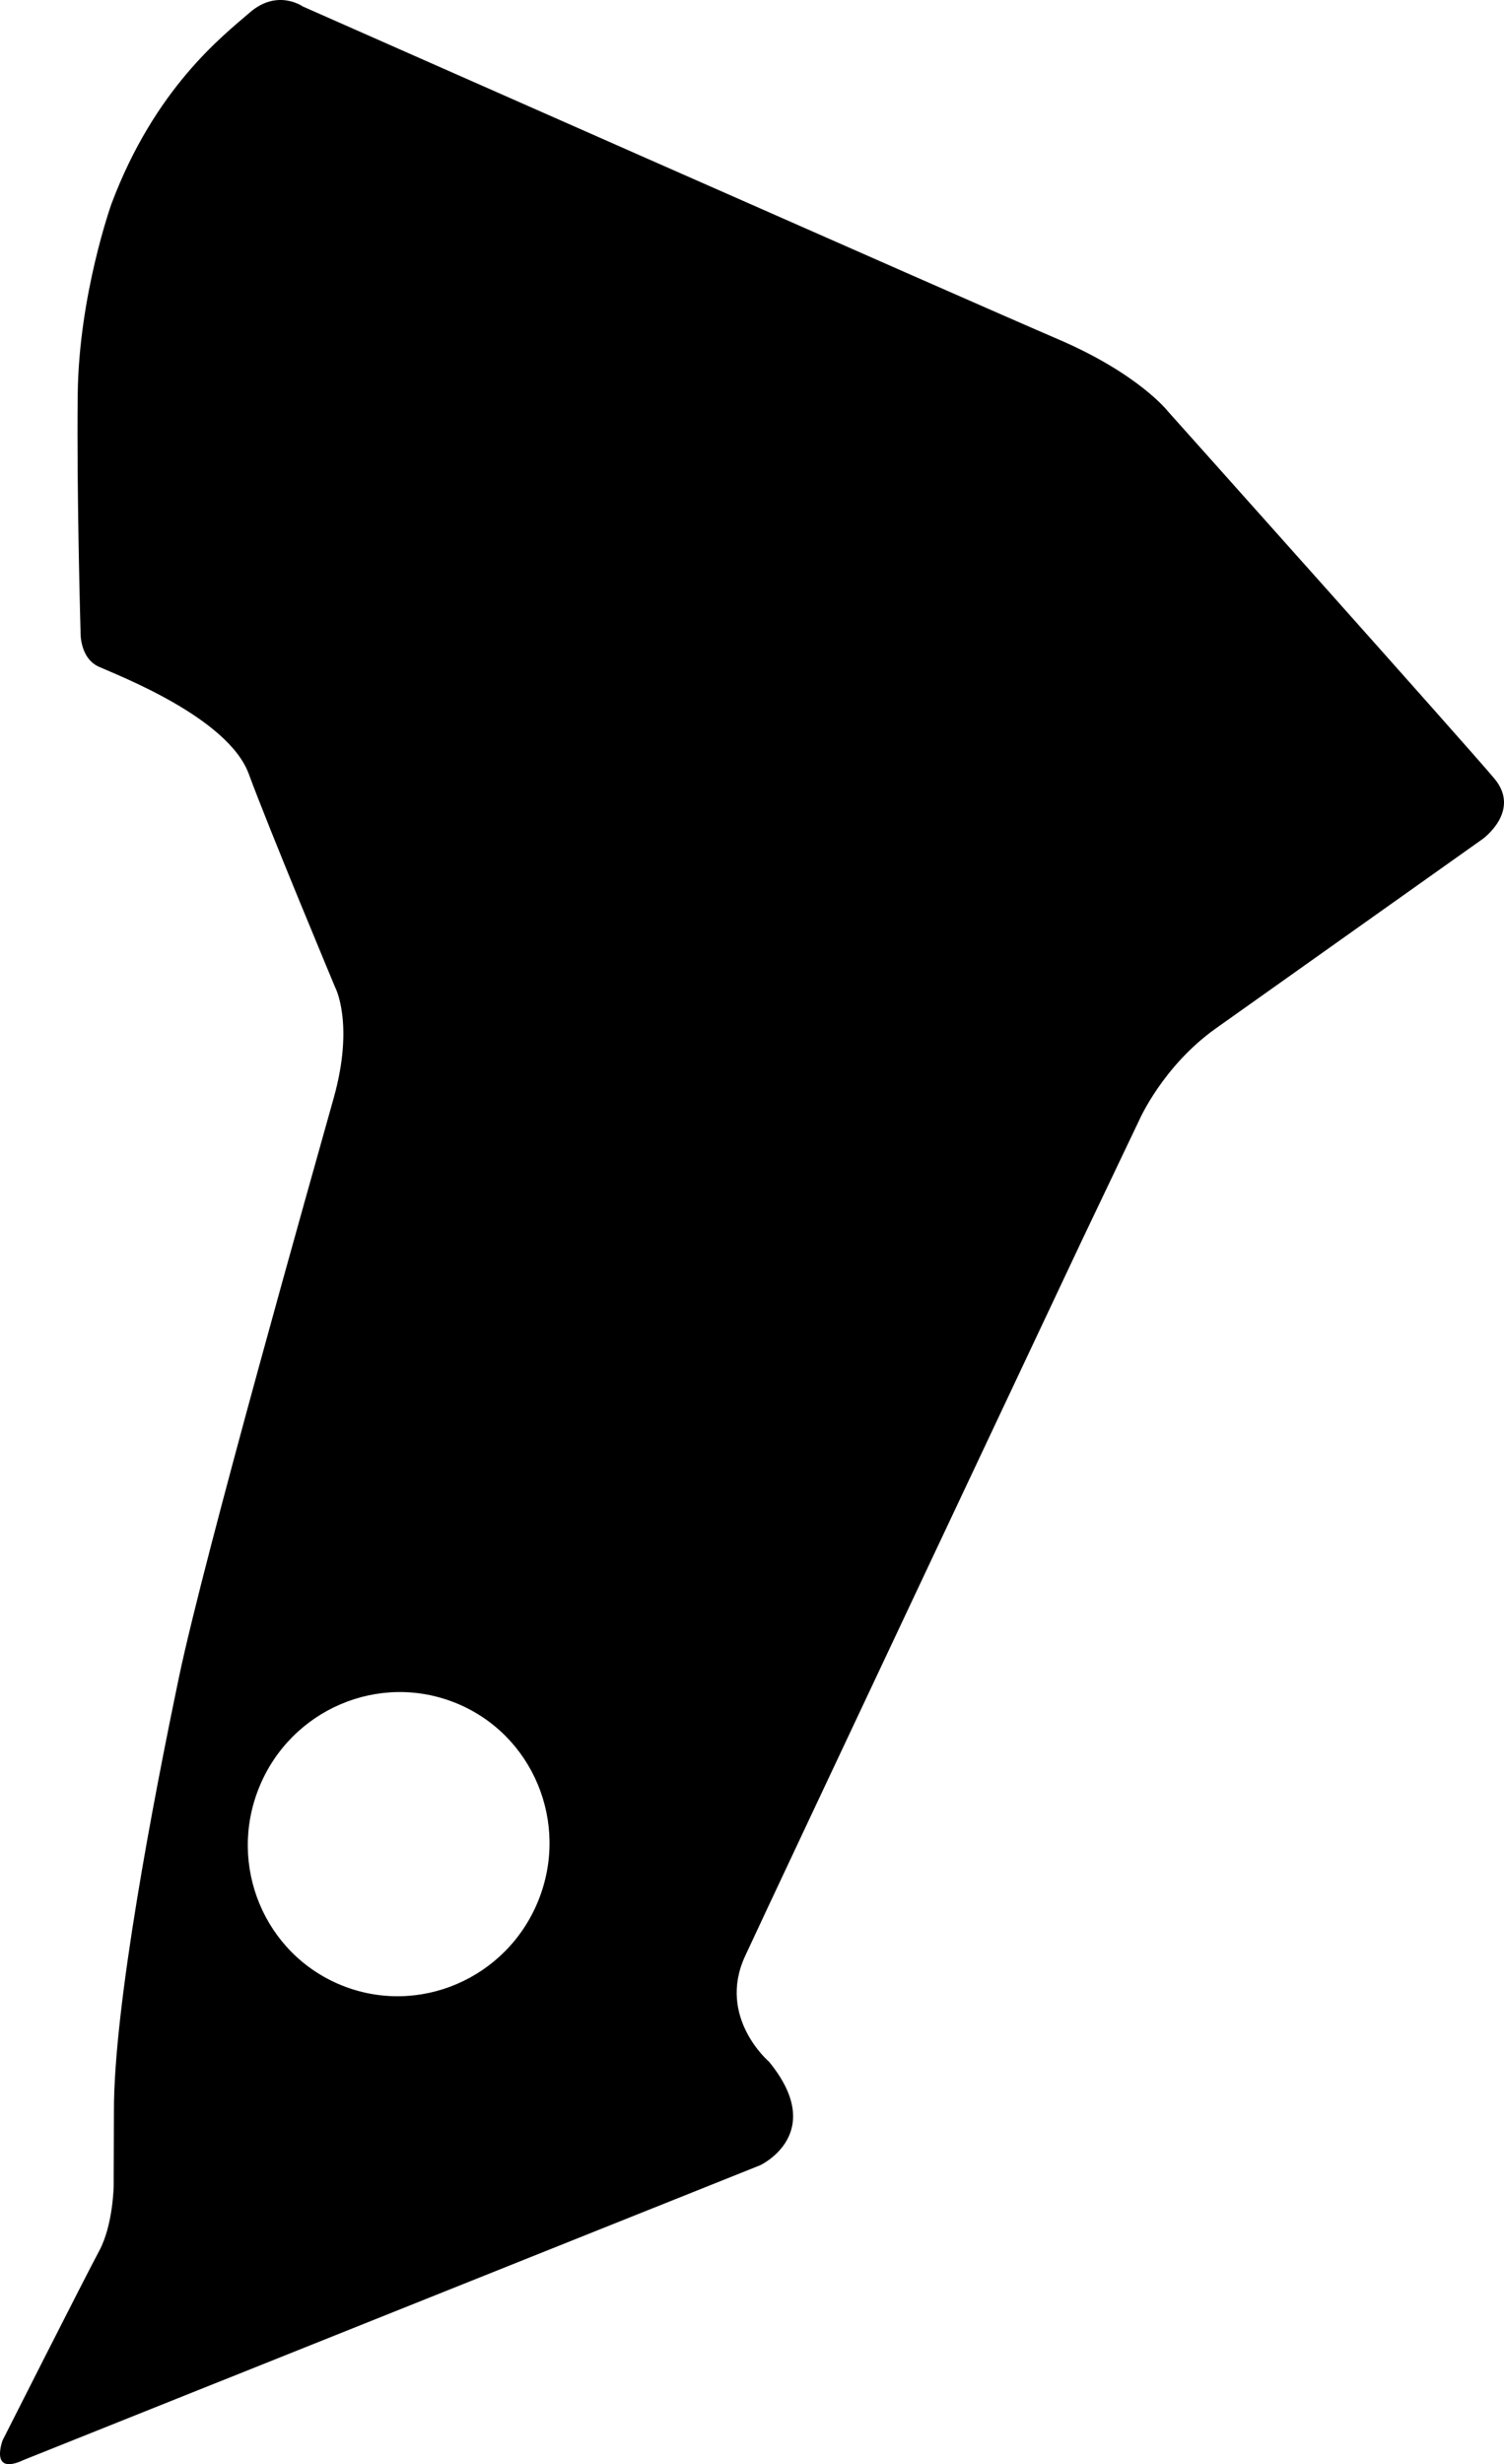 <?xml version="1.0" encoding="utf-8"?>
<!-- Generator: Adobe Illustrator 16.0.0, SVG Export Plug-In . SVG Version: 6.00 Build 0)  -->
<!DOCTYPE svg PUBLIC "-//W3C//DTD SVG 1.1//EN" "http://www.w3.org/Graphics/SVG/1.1/DTD/svg11.dtd">
<svg version="1.1" id="Layer_1" xmlns="http://www.w3.org/2000/svg" xmlns:xlink="http://www.w3.org/1999/xlink" x="0px" y="0px"
	 width="593.779px" height="972.207px" viewBox="0 0 593.779 972.207" enable-background="new 0 0 593.779 972.207"
	 xml:space="preserve">
<path d="M589.988,307.184c-10.685-12.785-128.937-144.94-128.937-144.94s-11.543-14.823-43.493-28.479
	C385.613,120.108,119.551,2.559,119.551,2.559s-9.958-7.087-20.876,2.327C87.755,14.3,61.143,34.904,44.044,80.317
	c0,0-12.921,35.963-13.362,75.306c-0.445,39.341,1.122,93.689,1.122,93.689s-0.466,10.284,7.244,13.754
	c7.715,3.47,50.979,20.035,59.17,42.279c8.189,22.245,34.065,84.104,34.065,84.104s7.712,14.277-0.522,43.7
	c-8.236,29.422-51.07,180.583-61.096,228.53c-10.021,47.949-25.807,130.041-25.68,171.309l-0.103,29.35
	c0,0-0.198,15.457-5.719,25.713c-5.519,10.258-38.121,74.707-38.121,74.707s-5.394,14.215,8.327,7.775l290.806-116.295
	c0,0,26.687-12.467,3.416-40.836c0,0-20.599-17.488-9.423-41.66C305.34,747.564,427.03,489.601,427.03,489.601l22.81-47.821
	c0,0,9.298-21.221,30.185-36.043c20.885-14.823,105.36-74.75,105.36-74.75S600.673,319.968,589.988,307.184z M212.484,749.966
	c-12.487,30.736-47.285,45.645-77.705,33.279c-30.42-12.357-44.962-47.308-32.476-78.043c12.484-30.736,47.28-45.642,77.704-33.281
	C210.43,684.281,224.973,719.229,212.484,749.966z"/>
</svg>
